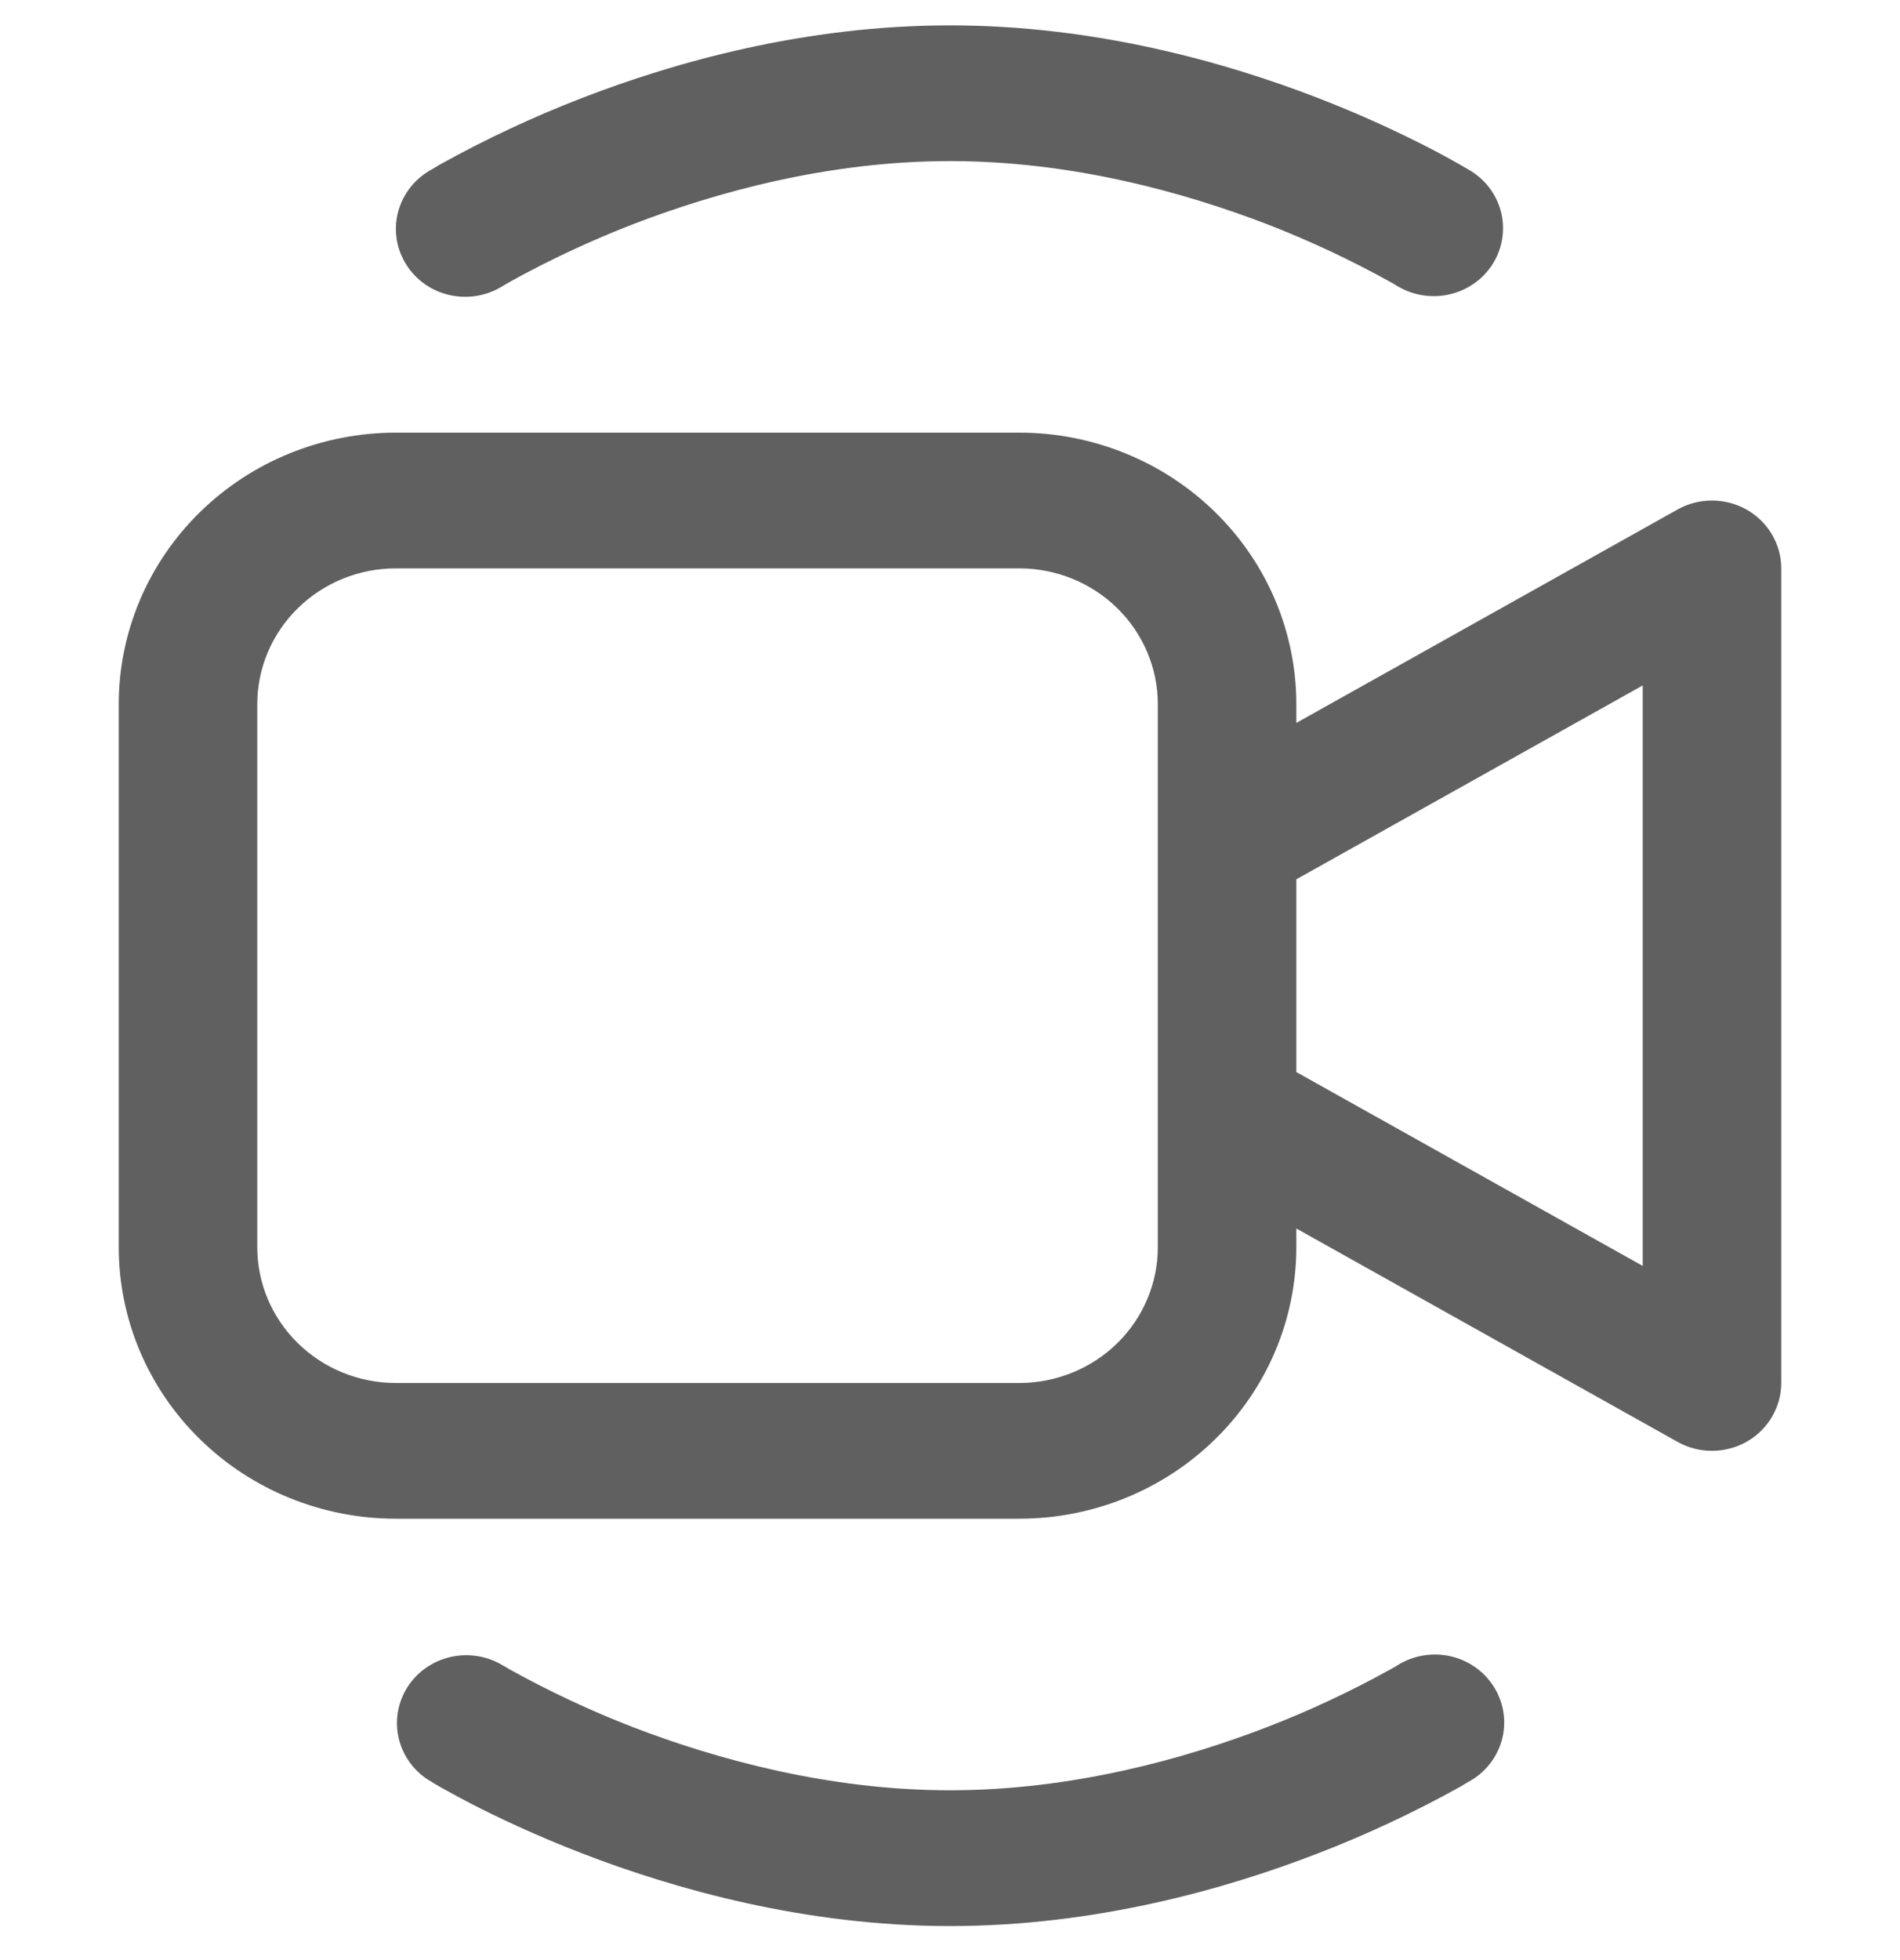 <svg width="32" height="33" viewBox="0 0 32 33" fill="none" xmlns="http://www.w3.org/2000/svg">
<g clip-path="url(#clip0_273_909)">
<path d="M8.459 4.82L8.482 4.806L8.589 4.744C9.256 4.375 9.949 4.051 10.661 3.775C12.057 3.238 13.947 2.712 16 2.712C18.053 2.712 19.943 3.238 21.341 3.775C22.053 4.051 22.745 4.375 23.411 4.744C23.46 4.772 23.495 4.79 23.516 4.806L23.539 4.82H23.541C23.802 4.975 24.115 5.024 24.413 4.956C24.71 4.888 24.969 4.709 25.133 4.456C25.296 4.203 25.352 3.898 25.289 3.605C25.225 3.312 25.047 3.056 24.792 2.891H24.79L24.785 2.886L24.773 2.879L24.731 2.854C24.513 2.726 24.291 2.604 24.066 2.488C23.459 2.176 22.834 1.896 22.195 1.649C20.632 1.044 18.438 0.427 16 0.427C13.559 0.427 11.368 1.044 9.805 1.649C8.981 1.967 8.181 2.342 7.411 2.769C7.363 2.797 7.316 2.825 7.269 2.854L7.227 2.877L7.215 2.886L7.21 2.888C6.949 3.05 6.764 3.308 6.696 3.603C6.628 3.899 6.683 4.209 6.849 4.465C7.014 4.722 7.277 4.903 7.579 4.969C7.881 5.036 8.197 4.982 8.459 4.82ZM6.667 7.284C5.429 7.284 4.242 7.765 3.367 8.623C2.492 9.48 2 10.643 2 11.855V20.998C2 22.21 2.492 23.373 3.367 24.23C4.242 25.088 5.429 25.569 6.667 25.569H17.167C18.404 25.569 19.591 25.088 20.466 24.23C21.342 23.373 21.833 22.21 21.833 20.998V20.683L28.255 24.276C28.432 24.375 28.633 24.427 28.837 24.426C29.042 24.425 29.242 24.372 29.419 24.272C29.596 24.171 29.742 24.027 29.844 23.854C29.946 23.68 30 23.484 30 23.284V9.569C30 9.369 29.946 9.173 29.844 8.999C29.742 8.826 29.596 8.682 29.419 8.581C29.242 8.481 29.042 8.428 28.837 8.427C28.633 8.426 28.432 8.478 28.255 8.577L21.833 12.171V11.855C21.833 10.643 21.342 9.48 20.466 8.623C19.591 7.765 18.404 7.284 17.167 7.284H6.667ZM21.833 14.804L27.667 11.54V21.313L21.833 18.049V14.804ZM4.333 11.855C4.333 11.249 4.579 10.668 5.017 10.239C5.454 9.81 6.048 9.569 6.667 9.569H17.167C17.785 9.569 18.379 9.81 18.817 10.239C19.254 10.668 19.5 11.249 19.5 11.855V20.998C19.5 21.604 19.254 22.186 18.817 22.614C18.379 23.043 17.785 23.284 17.167 23.284H6.667C6.048 23.284 5.454 23.043 5.017 22.614C4.579 22.186 4.333 21.604 4.333 20.998V11.855ZM8.461 28.036L8.459 28.033C8.198 27.878 7.885 27.829 7.587 27.897C7.29 27.965 7.031 28.144 6.867 28.397C6.704 28.65 6.647 28.955 6.711 29.248C6.775 29.541 6.953 29.797 7.208 29.963H7.21L7.215 29.967L7.227 29.974L7.269 29.999C7.301 30.022 7.35 30.047 7.411 30.084C7.535 30.152 7.71 30.251 7.934 30.367C8.379 30.596 9.019 30.9 9.805 31.204C11.368 31.807 13.562 32.427 16 32.427C18.441 32.427 20.632 31.809 22.195 31.204C23.019 30.886 23.819 30.512 24.589 30.084L24.731 29.999L24.773 29.976L24.785 29.967L24.79 29.965H24.792C25.053 29.802 25.238 29.545 25.306 29.249C25.373 28.953 25.318 28.643 25.152 28.387C24.987 28.131 24.724 27.949 24.422 27.883C24.119 27.817 23.803 27.871 23.541 28.033L23.518 28.049L23.411 28.109C22.744 28.479 22.051 28.802 21.339 29.078C19.943 29.615 18.053 30.141 16 30.141C13.947 30.141 12.057 29.615 10.659 29.078C9.947 28.802 9.256 28.478 8.589 28.109C8.554 28.089 8.519 28.068 8.484 28.047L8.461 28.036Z" fill="#606060"/>
</g>
<defs>
<clipPath id="clip0_273_909">
<rect width="32" height="32" fill="white" transform="translate(0 0.427)"/>
</clipPath>
</defs>
</svg>
